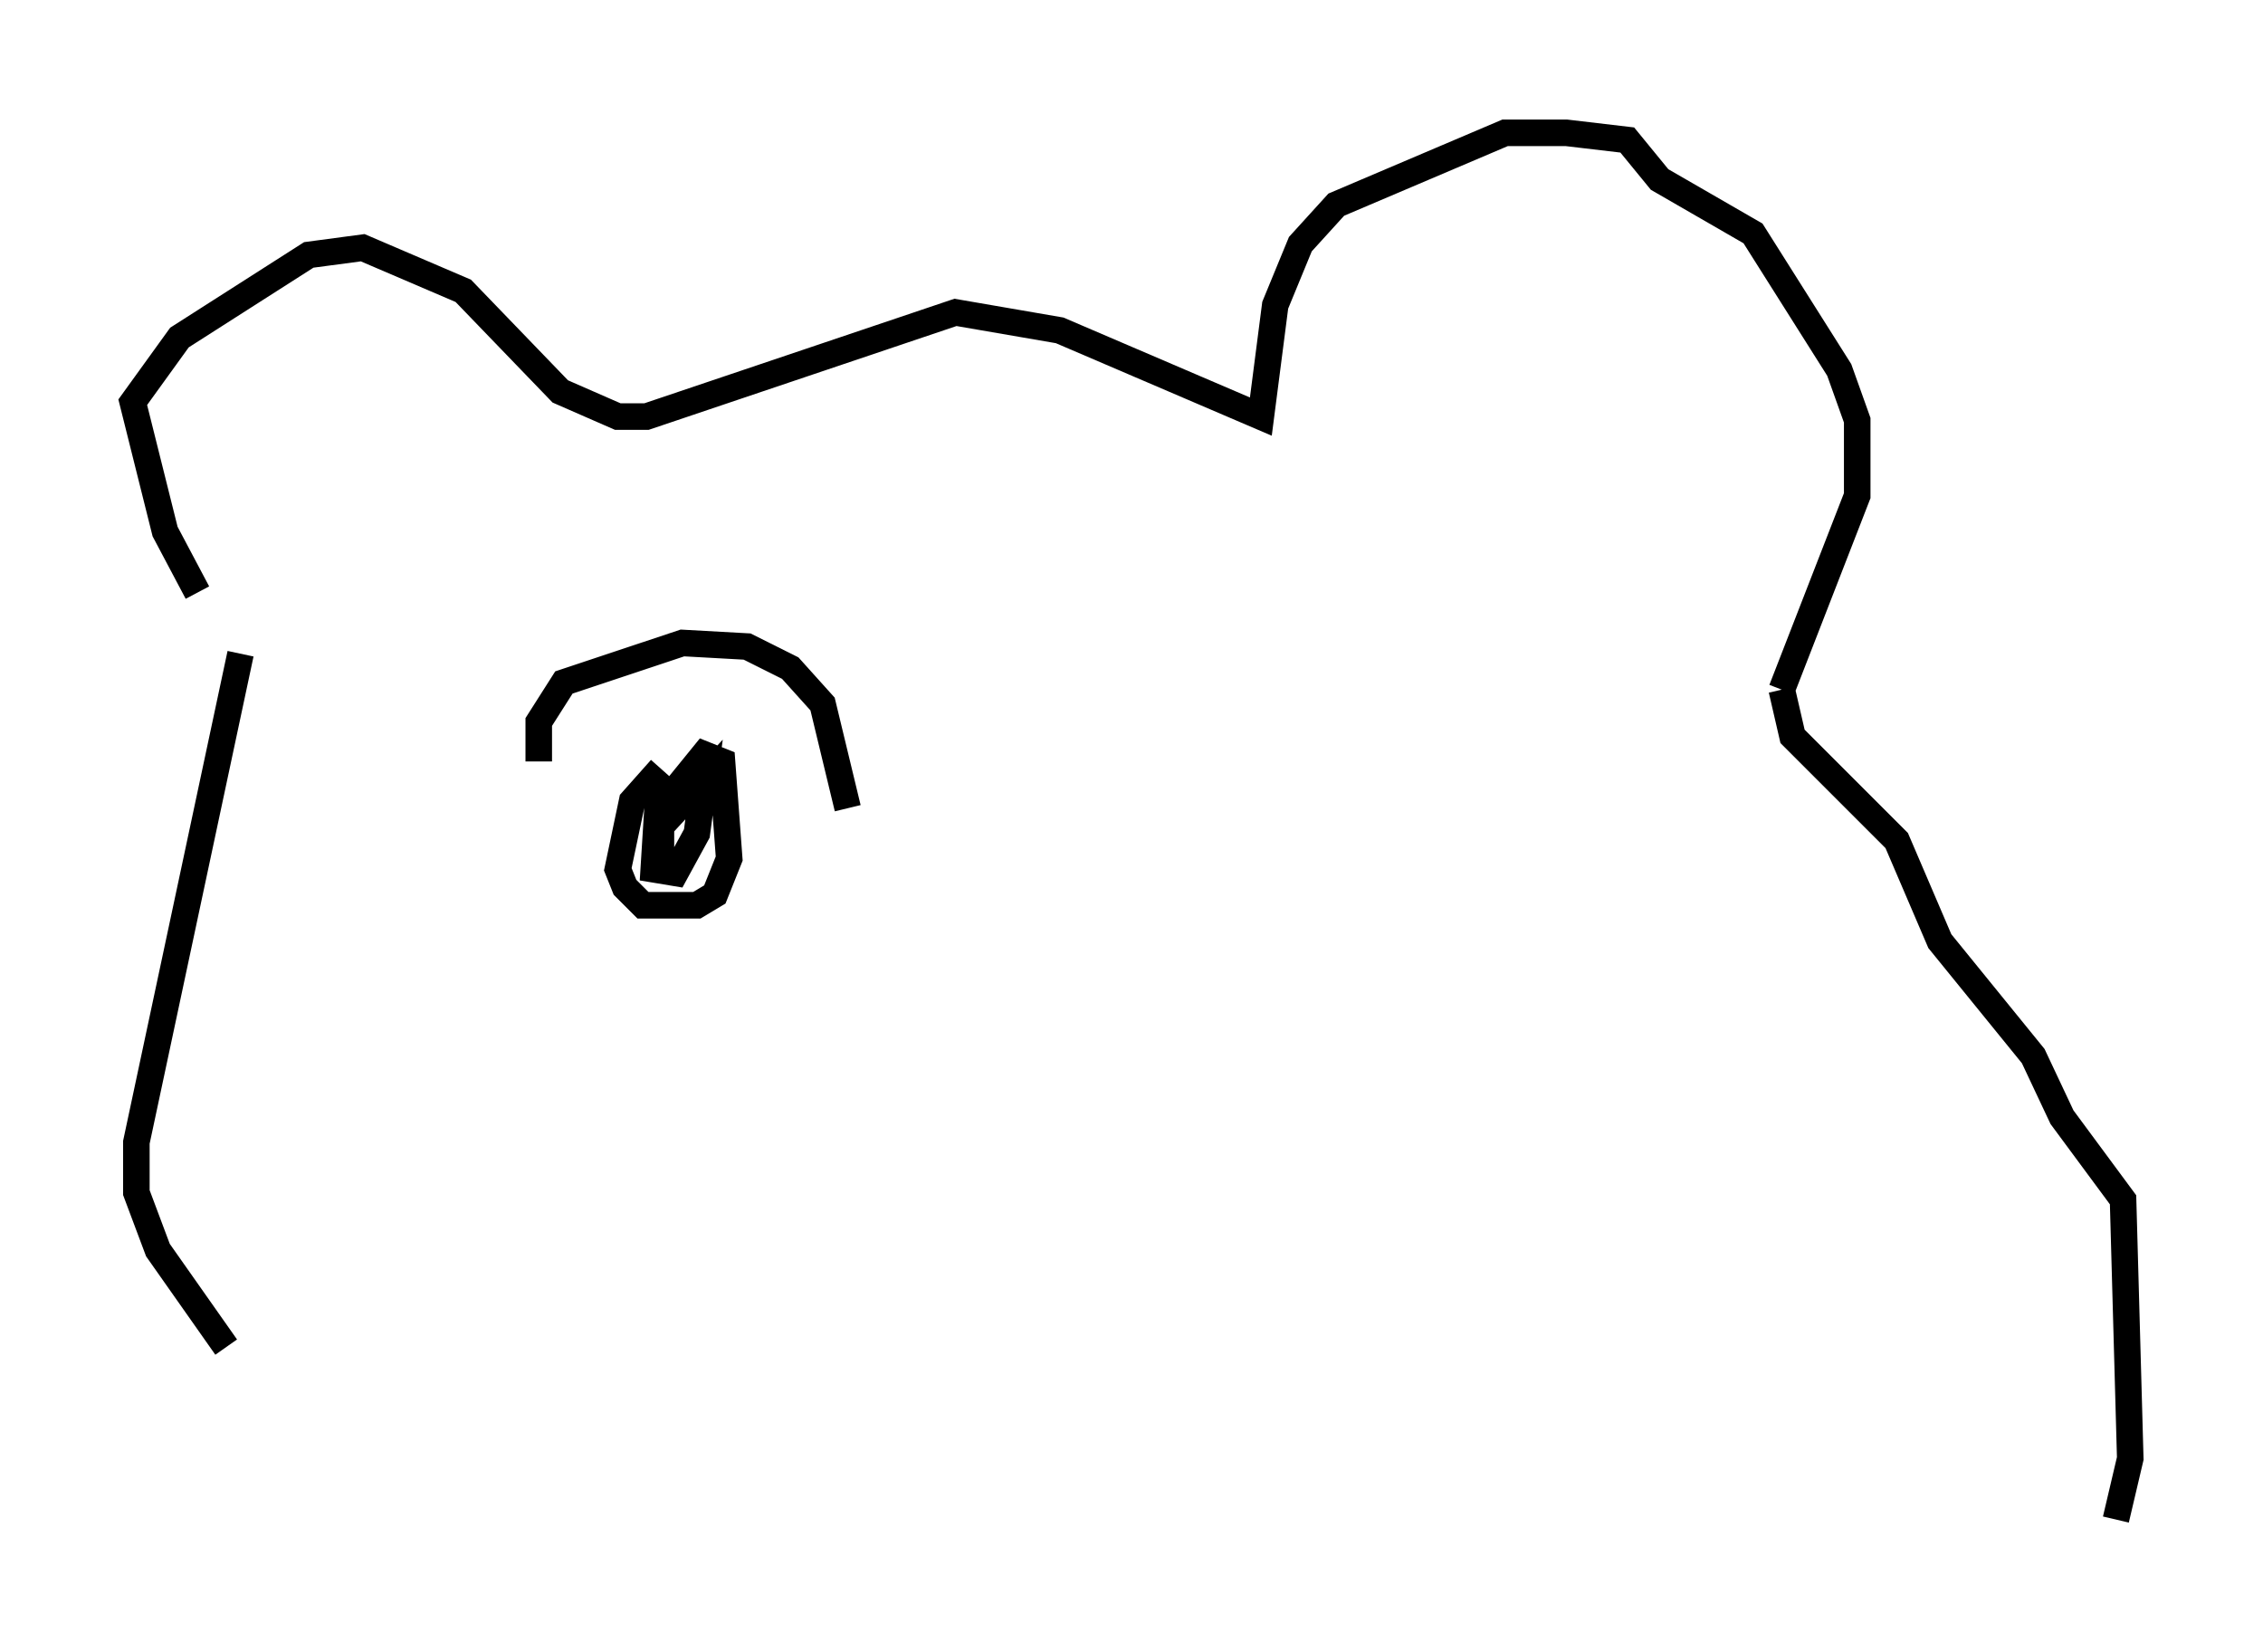 <?xml version="1.0" encoding="utf-8" ?>
<svg baseProfile="full" height="62.232" version="1.1" width="85.236" xmlns="http://www.w3.org/2000/svg" xmlns:ev="http://www.w3.org/2001/xml-events" xmlns:xlink="http://www.w3.org/1999/xlink"><defs /><rect fill="white" height="62.232" width="85.236" x="0" y="0" /><path d="M8.924, 23.538 m-1.488, -1.218 l-1.218, -2.3 -1.218, -4.871 l1.759, -2.436 4.871, -3.112 l2.03, -0.271 3.789, 1.624 l3.654, 3.789 2.165, 0.947 l1.083, 0.0 11.637, -3.924 l3.924, 0.677 7.578, 3.248 l0.541, -4.195 0.947, -2.3 l1.353, -1.488 6.36, -2.706 l2.3, 0.0 2.3, 0.271 l1.218, 1.488 3.518, 2.03 l3.248, 5.142 0.677, 1.894 l0.0, 2.842 -2.842, 7.307 m0.0, 0.0 l0.406, 1.759 3.924, 3.924 l1.624, 3.789 3.518, 4.33 l1.083, 2.3 2.3, 3.112 l0.271, 9.743 -0.541, 2.3 m-70.635, -32.611 l-3.924, 18.403 0.0, 1.894 l0.812, 2.165 2.571, 3.654 m11.773, -22.057 l0.0, -1.488 0.947, -1.488 l4.465, -1.488 2.436, 0.135 l1.624, 0.812 1.218, 1.353 l0.947, 3.924 m-7.036, -1.488 l-1.083, 1.218 -0.541, 2.571 l0.271, 0.677 0.677, 0.677 l2.03, 0.0 0.677, -0.406 l0.541, -1.353 -0.271, -3.654 l-0.677, -0.271 -1.759, 2.165 l-0.135, 2.165 0.812, 0.135 l0.812, -1.488 0.271, -2.03 l-1.624, 1.759 0.0, 1.488 " fill="none" stroke="black" stroke-width="1" /></svg>